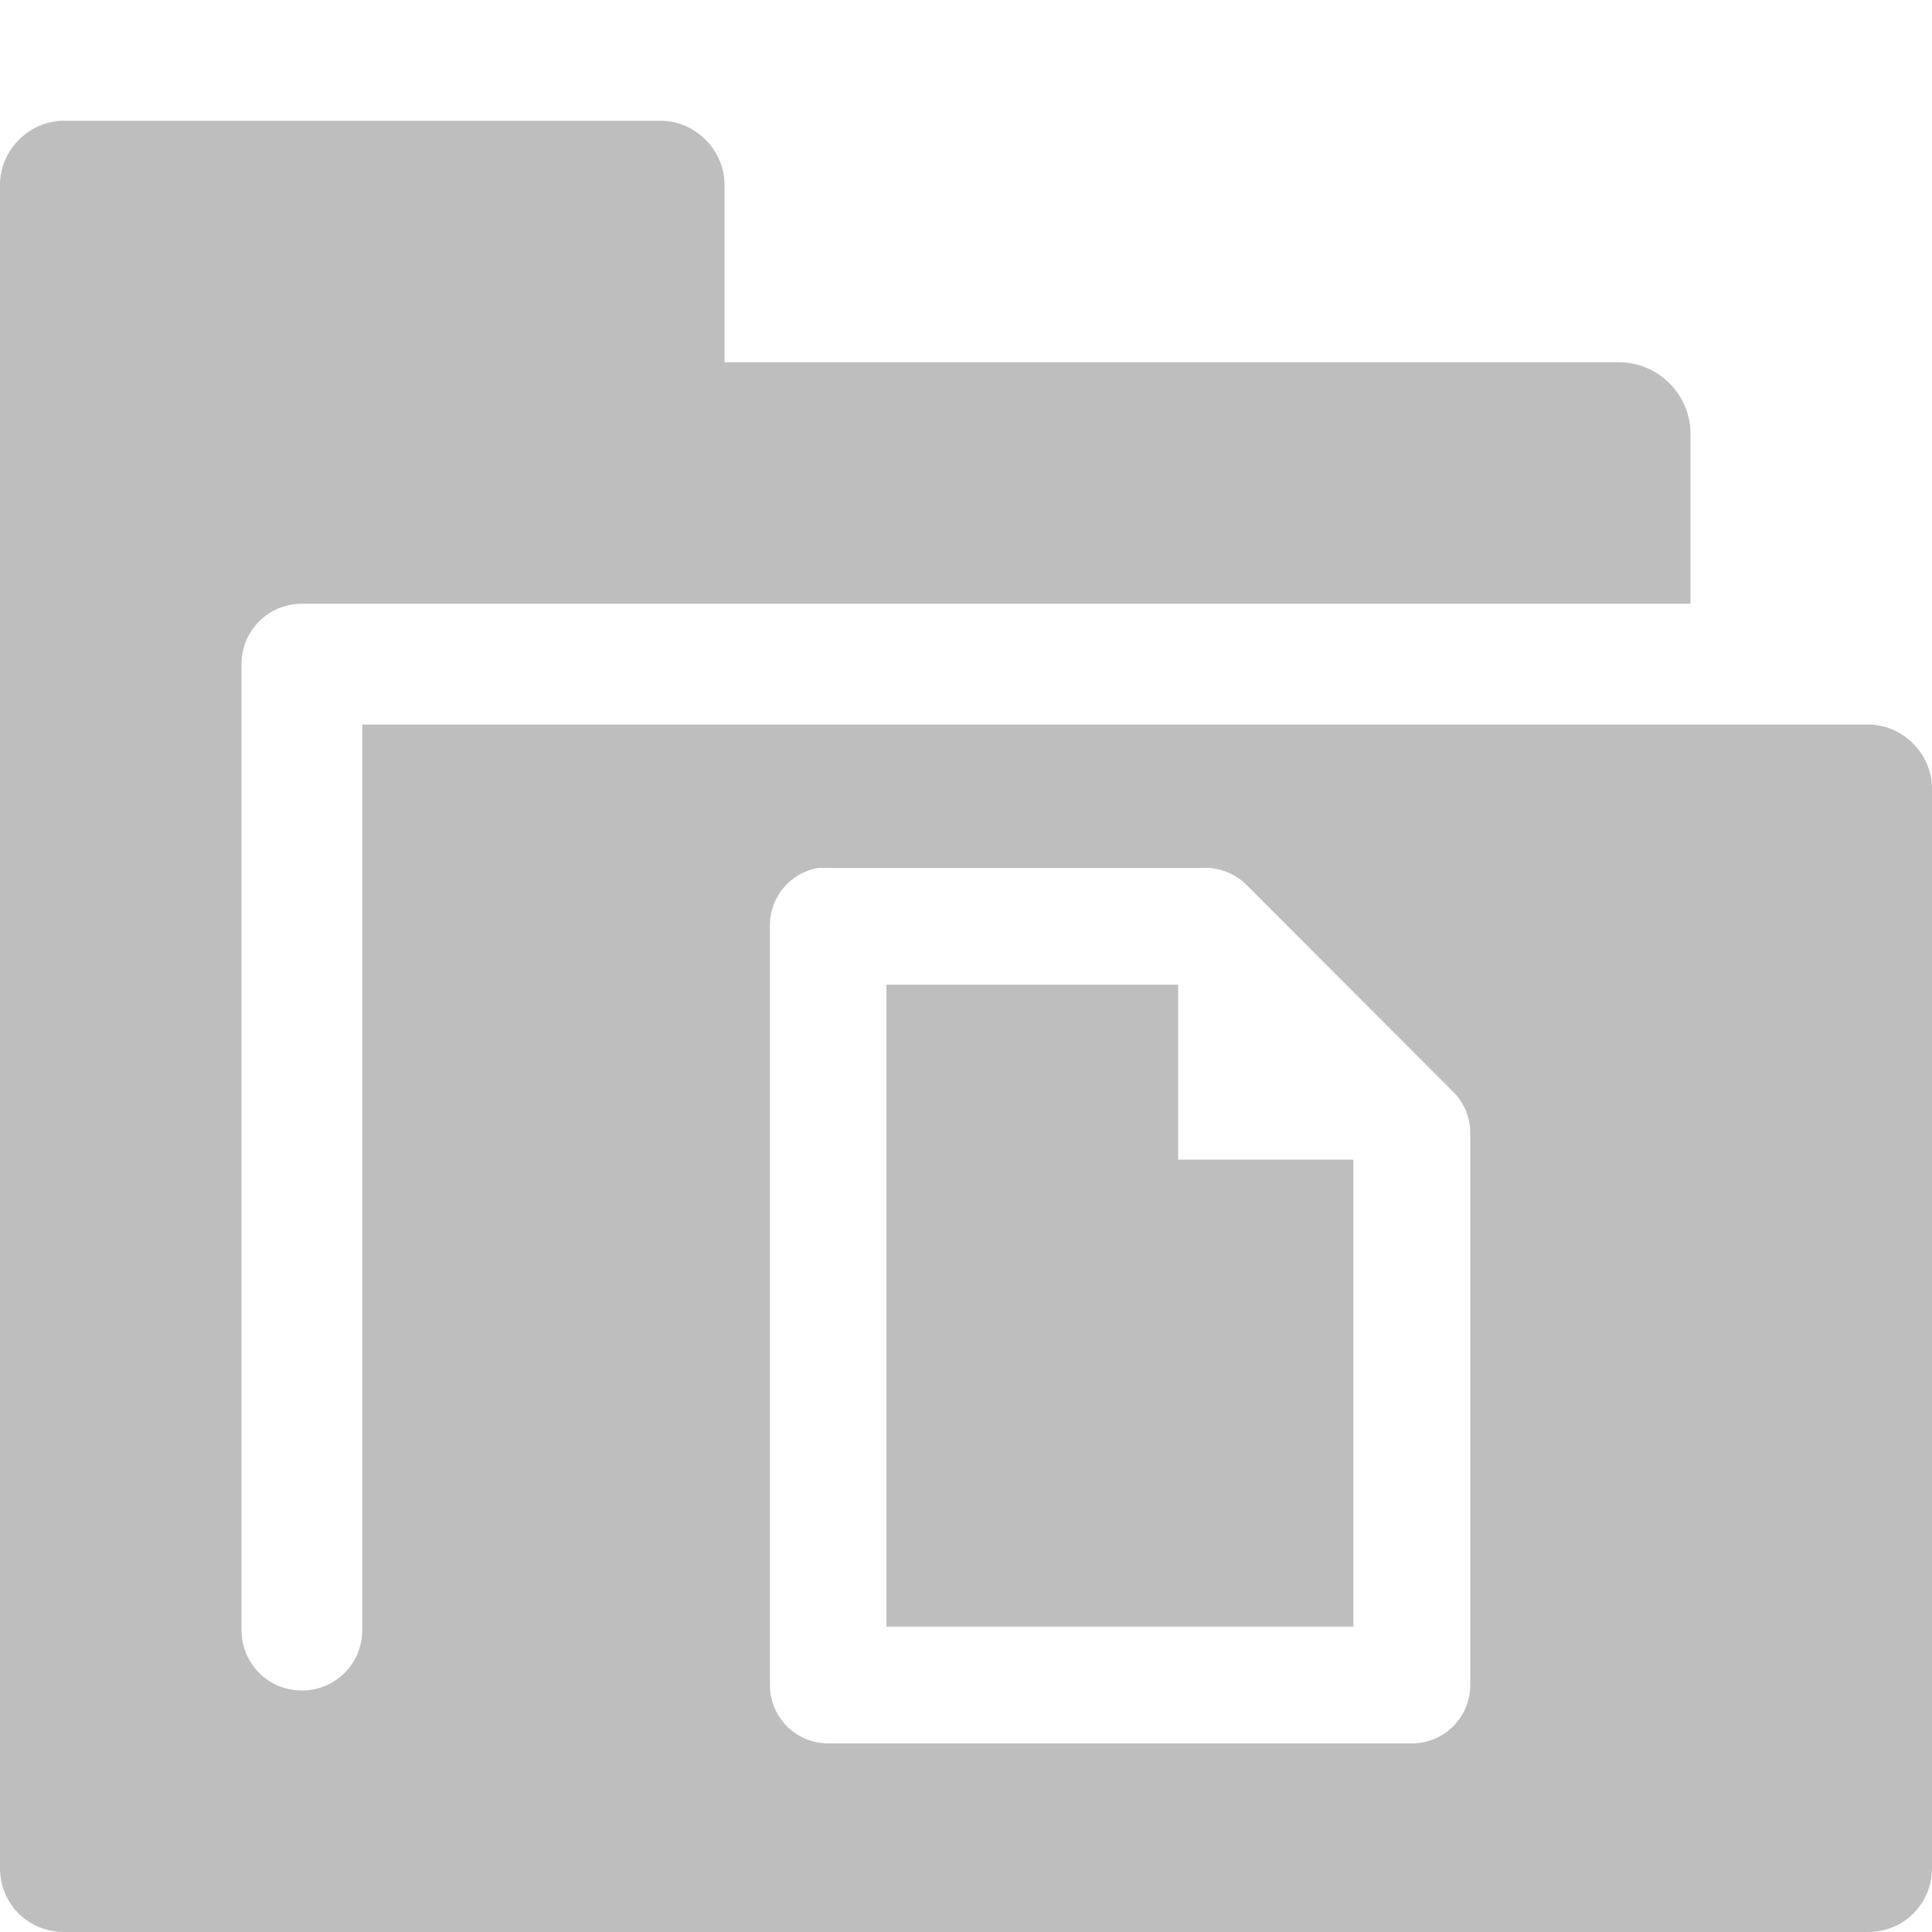 <svg height="16" width="16" xmlns="http://www.w3.org/2000/svg"><path d="m.531 1c-.289 0-.531.242-.531.531v13.938c0 .298.233.531.531.531h14.938c.299 0 .531-.233.531-.531v-8.938c0-.289-.242-.531-.531-.531h-12.469v7.5c0 .277-.223.5-.5.5s-.5-.223-.5-.5v-8c0-.277.223-.5.5-.5h2.969 8.531v-1.406c0-.327-.267-.594-.594-.594h-7.406v-1.469c0-.289-.242-.531-.531-.531zm6.236 6.188a.483.483 0 0 1 .045 0 .483.483 0 0 1 .047 0h3.111a.483.483 0 0 1 .348.135l1.721 1.723a.483.483 0 0 1 .137.348v4.562a.483.483 0 0 1 -.484.482h-4.832a.483.483 0 0 1 -.484-.482v-6.285a.483.483 0 0 1 .393-.482zm.574.967v5.316h3.867v-3.867h-1.451v-1.449z" fill="#bebebe"/></svg>